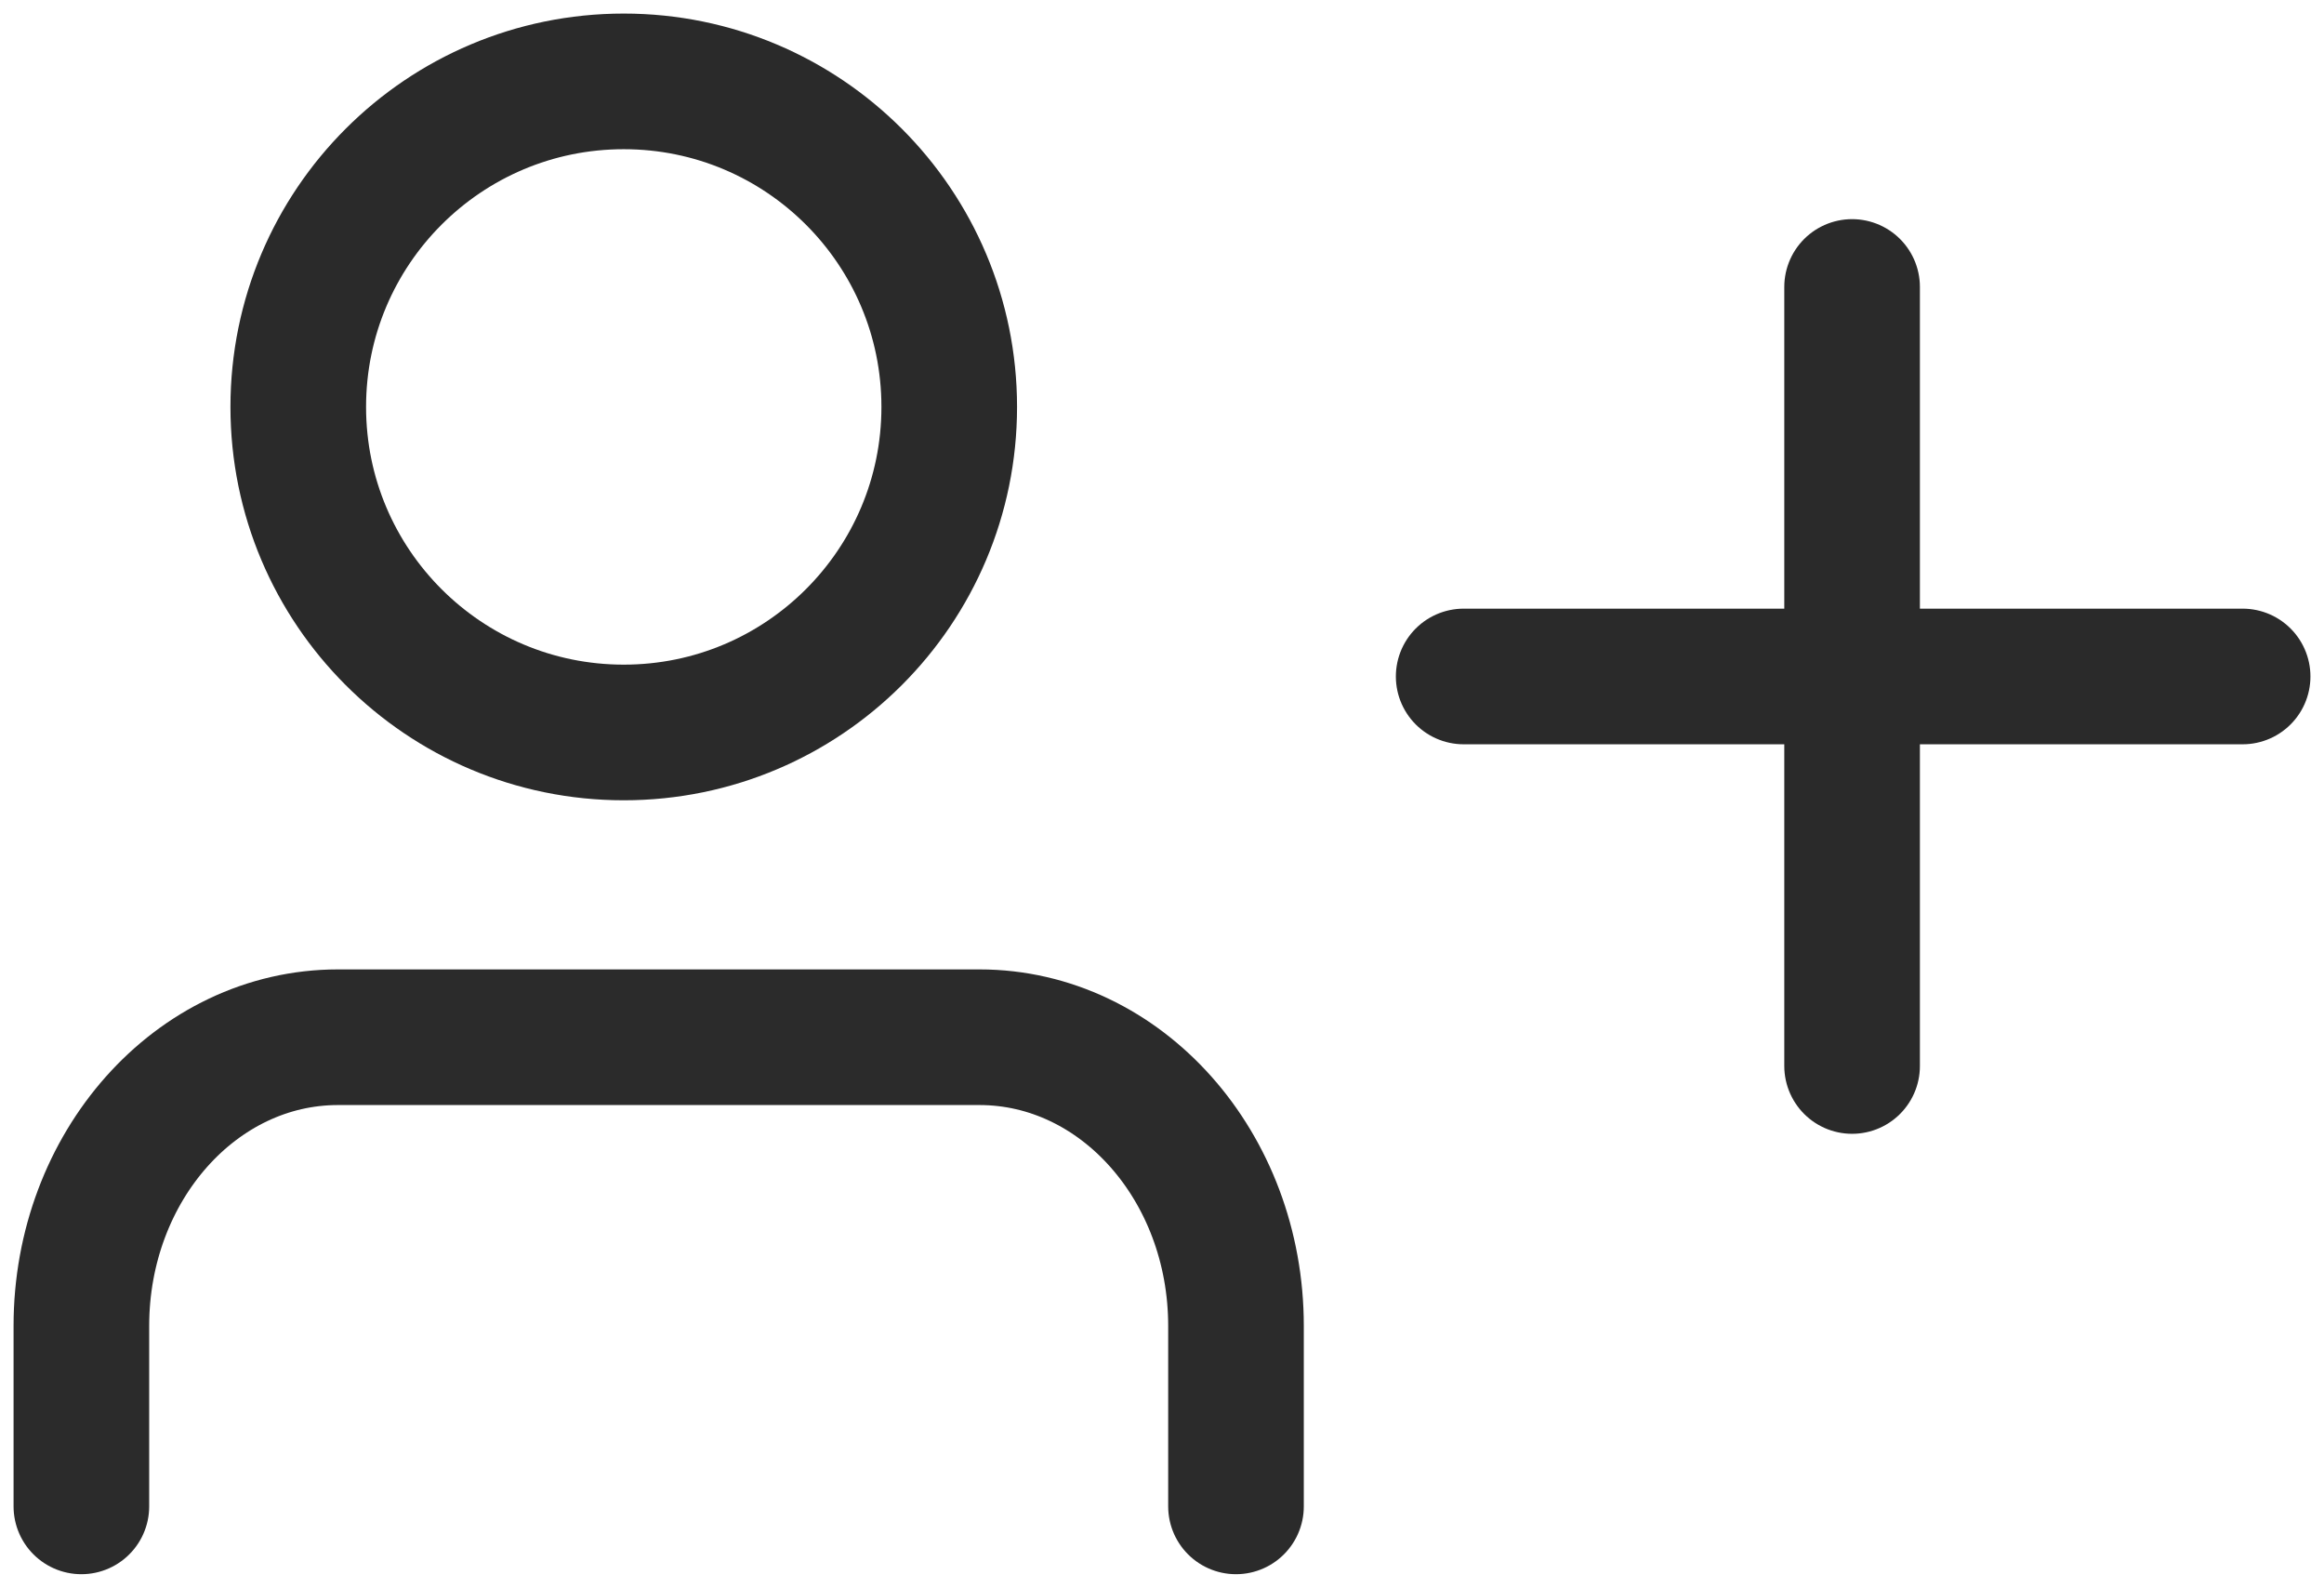 <svg xmlns="http://www.w3.org/2000/svg" width="42.84" height="29.265" viewBox="0 0 42.84 29.265">
  <defs>
    <style>
      .cls-1, .cls-2, .cls-3 {
        fill: none;
        stroke: #2a2a2a;
        stroke-linecap: round;
        stroke-width: 2.5px;
      }

      .cls-2, .cls-3 {
        stroke-miterlimit: 10;
      }

      .cls-2 {
        opacity: 0.99;
      }
    </style>
  </defs>
  <g id="Plus_Icon" data-name="Plus Icon" transform="translate(1.5 1.5)">
    <line id="Line_11" data-name="Line 11" class="cls-1" y2="14.358" transform="translate(32.641 3.789)"/>
    <line id="Line_12" data-name="Line 12" class="cls-1" y2="14.359" transform="translate(39.84 10.968) rotate(90)"/>
    <g id="Profile_Icon" data-name="Profile Icon">
      <path id="Path_2" data-name="Path 2" class="cls-2" d="M509.474,308.146v-3.326c0-2.939-2.116-5.321-4.729-5.321H492.92c-2.613,0-4.73,2.382-4.73,5.321v3.326" transform="translate(-488.19 -281.882)"/>
      <circle id="Ellipse_7" data-name="Ellipse 7" class="cls-3" cx="6" cy="6" r="6" transform="translate(3.998 0)"/>
    </g>
  </g>
</svg>
